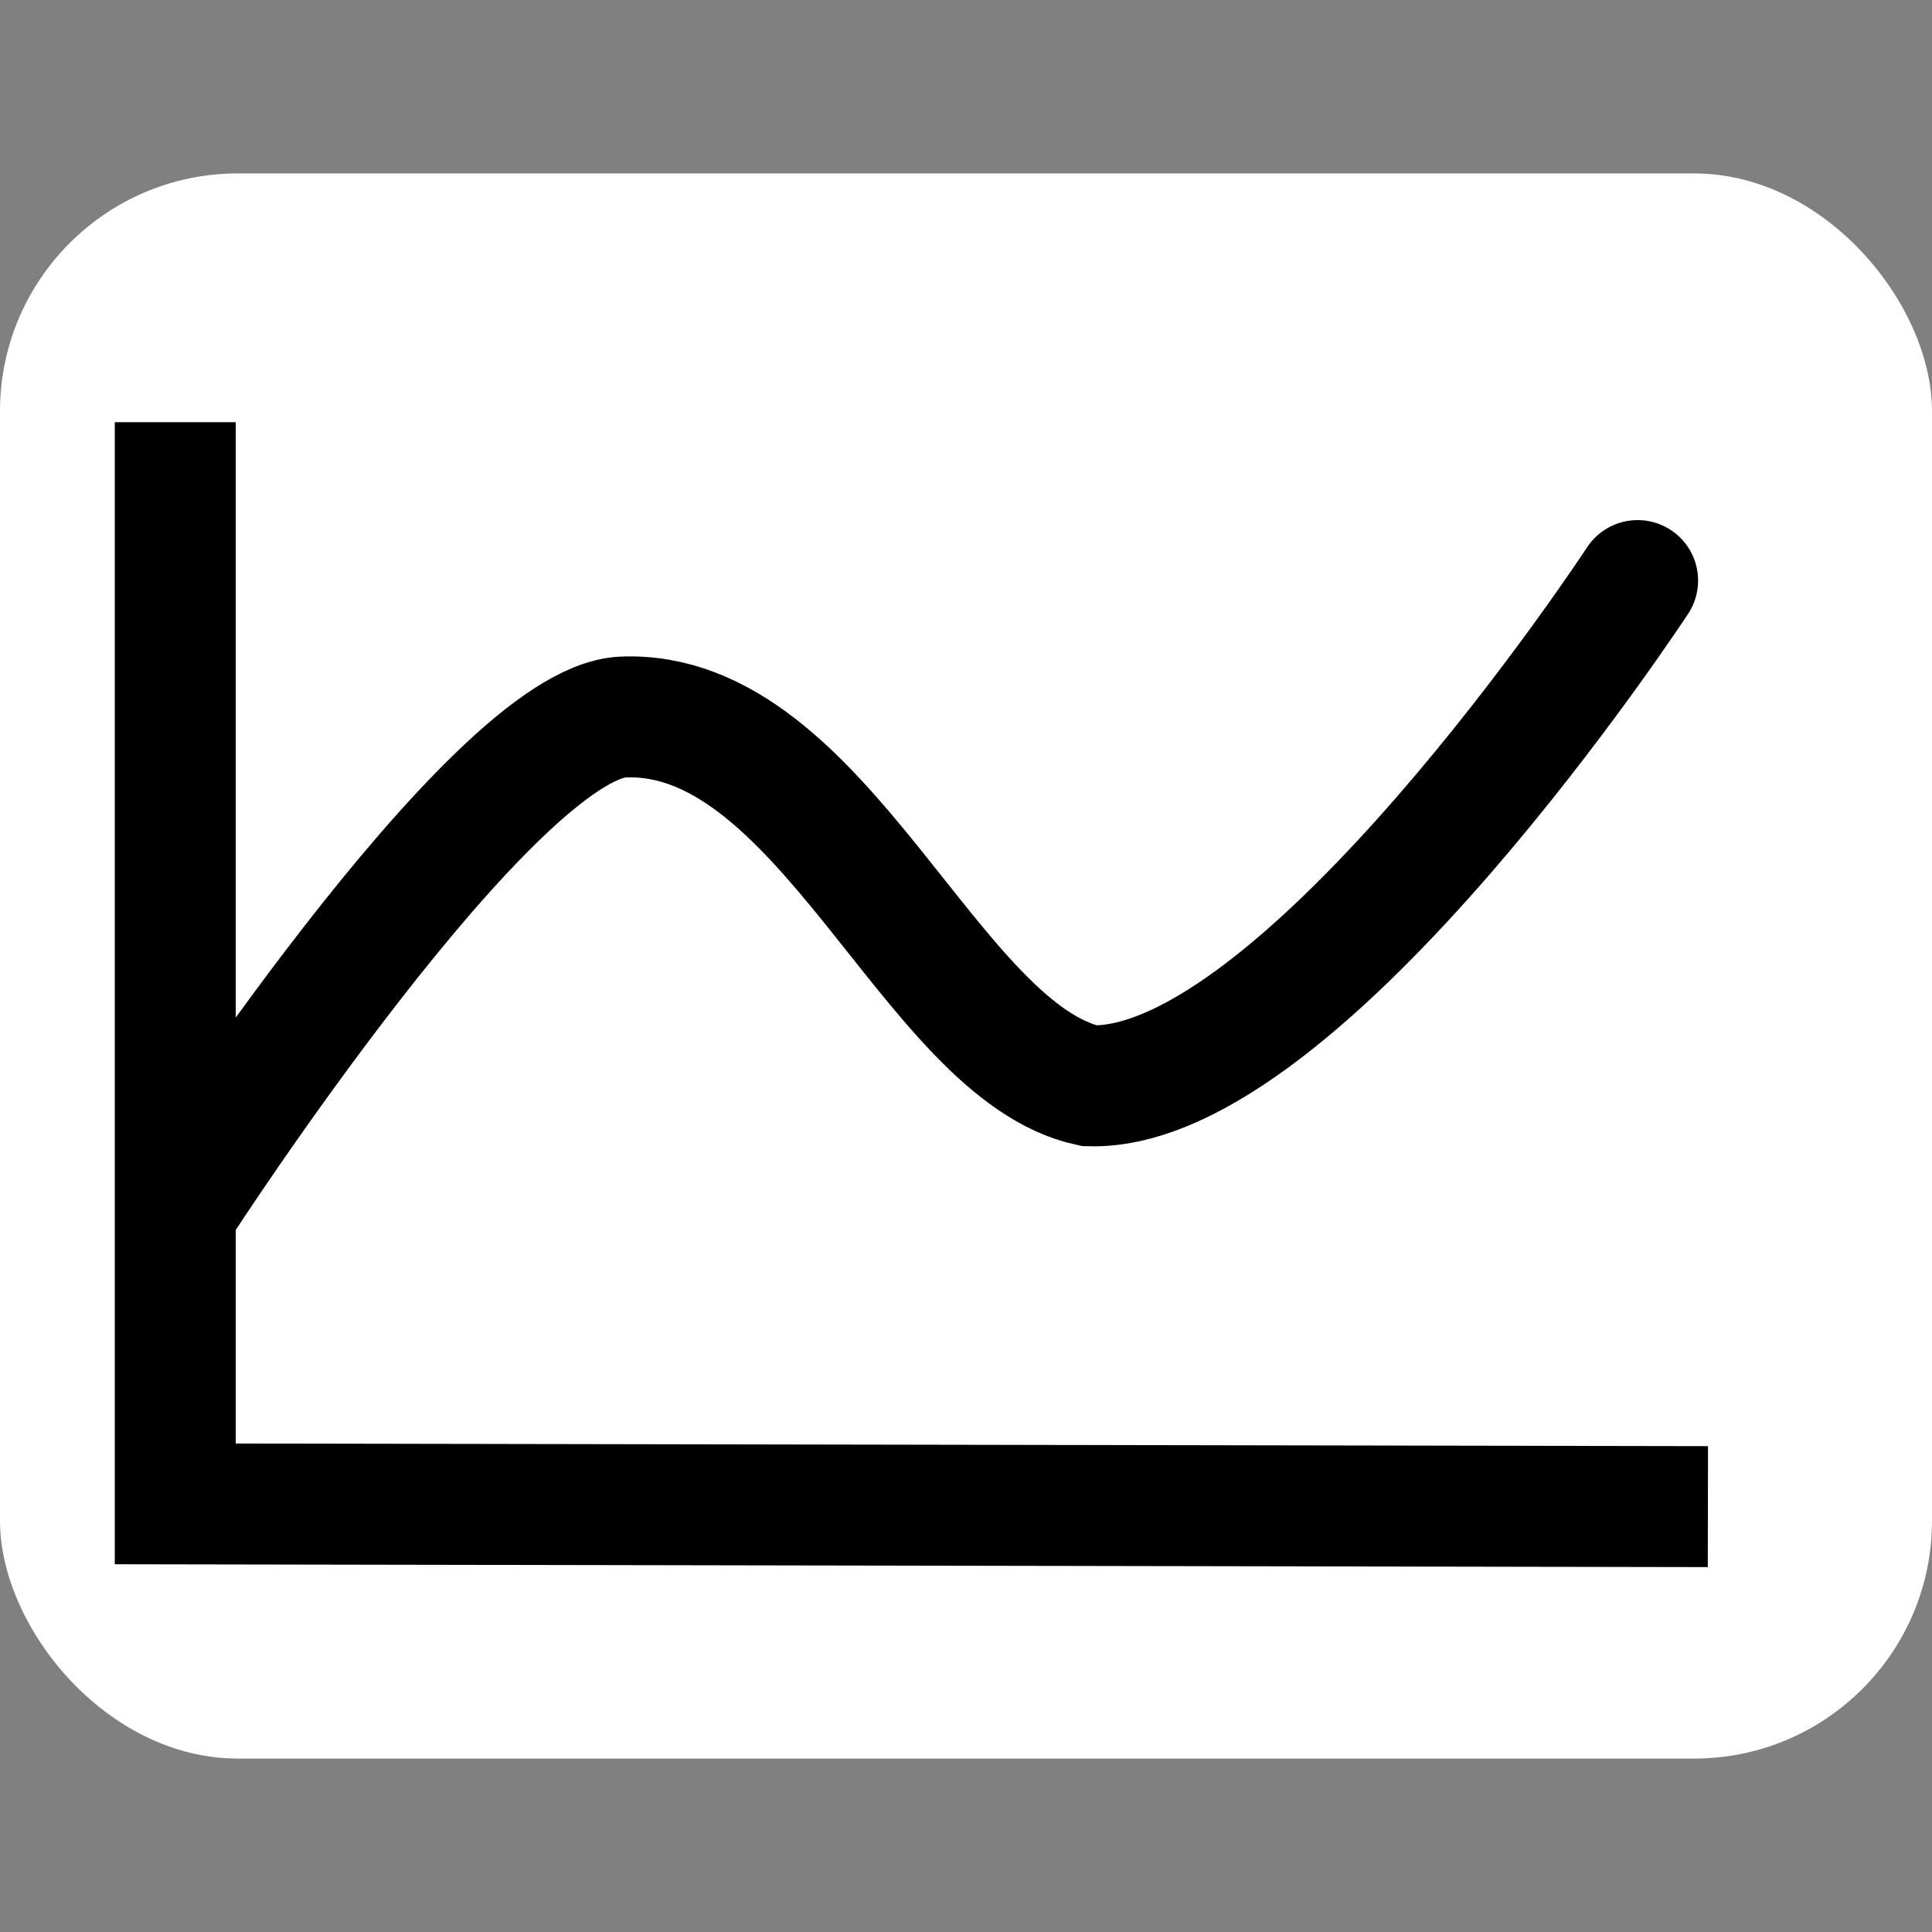 <?xml version="1.0" encoding="UTF-8" standalone="no"?>
<!-- Created with Inkscape (http://www.inkscape.org/) -->

<svg
   width="16"
   height="16"
   viewBox="0 0 4.233 4.233"
   version="1.1"
   id="svg5"
   sodipodi:docname="se.sjoerd.DatMan-symbolic.svg"
   inkscape:version="1.2.2 (b0a8486541, 2022-12-01)"
   xmlns:inkscape="http://www.inkscape.org/namespaces/inkscape"
   xmlns:sodipodi="http://sodipodi.sourceforge.net/DTD/sodipodi-0.dtd"
   xmlns="http://www.w3.org/2000/svg"
   xmlns:svg="http://www.w3.org/2000/svg">
  <rect x="0" y="0" width="4.233" height="4.233" fill="#808080" stroke="none"/>
  <sodipodi:namedview
     id="namedview7"
     pagecolor="#ffffff"
     bordercolor="#000000"
     borderopacity="0.25"
     inkscape:showpageshadow="2"
     inkscape:pageopacity="0.0"
     inkscape:pagecheckerboard="0"
     inkscape:deskcolor="#d1d1d1"
     inkscape:document-units="mm"
     showgrid="true"
     inkscape:zoom="45.254834"
     inkscape:cx="3.679165"
     inkscape:cy="7.0047766"
     inkscape:window-width="1815"
     inkscape:window-height="973"
     inkscape:window-x="35"
     inkscape:window-y="32"
     inkscape:window-maximized="0"
     inkscape:current-layer="layer1"
     showguides="false">
    <inkscape:grid
       type="xygrid"
       id="grid3057"
       originx="0"
       originy="0" />
  </sodipodi:namedview>
  <defs
     id="defs2">
    <inkscape:path-effect
       effect="powerclip"
       id="path-effect2525"
       is_visible="true"
       lpeversion="1"
       inverse="true"
       flatten="false"
       hide_clip="false"
       message="Use fill-rule evenodd on &lt;b&gt;fill and stroke&lt;/b&gt; dialog if no flatten result after convert clip to paths." />
    <inkscape:path-effect
       effect="powerclip"
       id="path-effect2170"
       is_visible="true"
       lpeversion="1"
       inverse="true"
       flatten="false"
       hide_clip="false"
       message="Use fill-rule evenodd on &lt;b&gt;fill and stroke&lt;/b&gt; dialog if no flatten result after convert clip to paths." />
    <inkscape:path-effect
       effect="powerclip"
       id="path-effect3624"
       is_visible="true"
       lpeversion="1"
       inverse="true"
       flatten="false"
       hide_clip="false"
       message="Use fill-rule evenodd on &lt;b&gt;fill and stroke&lt;/b&gt; dialog if no flatten result after convert clip to paths." />
    <inkscape:path-effect
       effect="powerclip"
       id="path-effect3578"
       is_visible="true"
       lpeversion="1"
       inverse="true"
       flatten="false"
       hide_clip="false"
       message="Use fill-rule evenodd on &lt;b&gt;fill and stroke&lt;/b&gt; dialog if no flatten result after convert clip to paths." />
    <inkscape:path-effect
       effect="powerclip"
       id="path-effect3532"
       is_visible="true"
       lpeversion="1"
       inverse="true"
       flatten="false"
       hide_clip="false"
       message="Use fill-rule evenodd on &lt;b&gt;fill and stroke&lt;/b&gt; dialog if no flatten result after convert clip to paths." />
    <inkscape:path-effect
       effect="powerclip"
       id="path-effect3484"
       is_visible="true"
       lpeversion="1"
       inverse="true"
       flatten="false"
       hide_clip="false"
       message="Use fill-rule evenodd on &lt;b&gt;fill and stroke&lt;/b&gt; dialog if no flatten result after convert clip to paths." />
    <inkscape:path-effect
       effect="powerclip"
       id="path-effect3416"
       is_visible="true"
       lpeversion="1"
       inverse="true"
       flatten="false"
       hide_clip="false"
       message="Use fill-rule evenodd on &lt;b&gt;fill and stroke&lt;/b&gt; dialog if no flatten result after convert clip to paths." />
    <inkscape:path-effect
       effect="powerclip"
       id="path-effect3305"
       is_visible="true"
       lpeversion="1"
       inverse="true"
       flatten="false"
       hide_clip="false"
       message="Use fill-rule evenodd on &lt;b&gt;fill and stroke&lt;/b&gt; dialog if no flatten result after convert clip to paths." />
    <inkscape:path-effect
       effect="powerclip"
       id="path-effect8101"
       is_visible="true"
       lpeversion="1"
       inverse="true"
       flatten="false"
       hide_clip="false"
       message="Use fill-rule evenodd on &lt;b&gt;fill and stroke&lt;/b&gt; dialog if no flatten result after convert clip to paths." />
    <inkscape:perspective
       sodipodi:type="inkscape:persp3d"
       inkscape:vp_x="-11.965735 : -20.808538 : 1"
       inkscape:vp_y="0 : 649.47478 : 0"
       inkscape:vp_z="-23.887457 : 4.3268773 : 1"
       inkscape:persp3d-origin="34.203435 : -66.956002 : 1"
       id="perspective441" />
    <filter
       id="mask-powermask-path-effect3285_inverse"
       inkscape:label="filtermask-powermask-path-effect3285"
       style="color-interpolation-filters:sRGB"
       height="100"
       width="100"
       x="-50"
       y="-50">
      <feColorMatrix
         id="mask-powermask-path-effect3285_primitive1"
         values="1"
         type="saturate"
         result="fbSourceGraphic" />
      <feColorMatrix
         id="mask-powermask-path-effect3285_primitive2"
         values="-1 0 0 0 1 0 -1 0 0 1 0 0 -1 0 1 0 0 0 1 0 "
         in="fbSourceGraphic" />
    </filter>
    <filter
       id="mask-powermask-path-effect3301_inverse"
       inkscape:label="filtermask-powermask-path-effect3301"
       style="color-interpolation-filters:sRGB"
       height="100"
       width="100"
       x="-50"
       y="-50">
      <feColorMatrix
         id="mask-powermask-path-effect3301_primitive1"
         values="1"
         type="saturate"
         result="fbSourceGraphic" />
      <feColorMatrix
         id="mask-powermask-path-effect3301_primitive2"
         values="-1 0 0 0 1 0 -1 0 0 1 0 0 -1 0 1 0 0 0 1 0 "
         in="fbSourceGraphic" />
    </filter>
    <filter
       id="mask-powermask-path-effect3323_inverse"
       inkscape:label="filtermask-powermask-path-effect3323"
       style="color-interpolation-filters:sRGB"
       height="100"
       width="100"
       x="-50"
       y="-50">
      <feColorMatrix
         id="mask-powermask-path-effect3323_primitive1"
         values="1"
         type="saturate"
         result="fbSourceGraphic" />
      <feColorMatrix
         id="mask-powermask-path-effect3323_primitive2"
         values="-1 0 0 0 1 0 -1 0 0 1 0 0 -1 0 1 0 0 0 1 0 "
         in="fbSourceGraphic" />
    </filter>
    <mask
       maskUnits="userSpaceOnUse"
       id="mask3387">
      <ellipse
         style="fill:#ffff00;stroke-width:0.101"
         id="ellipse3389"
         ry="7.113"
         rx="7.128"
         cy="85.227"
         cx="55.952" />
    </mask>
    <filter
       id="mask-powermask-path-effect3720_inverse"
       inkscape:label="filtermask-powermask-path-effect3720"
       style="color-interpolation-filters:sRGB"
       height="100"
       width="100"
       x="-50"
       y="-50">
      <feColorMatrix
         id="mask-powermask-path-effect3720_primitive1"
         values="1"
         type="saturate"
         result="fbSourceGraphic" />
      <feColorMatrix
         id="mask-powermask-path-effect3720_primitive2"
         values="-1 0 0 0 1 0 -1 0 0 1 0 0 -1 0 1 0 0 0 1 0 "
         in="fbSourceGraphic" />
    </filter>
    <filter
       id="mask-powermask-path-effect3725_inverse"
       inkscape:label="filtermask-powermask-path-effect3725"
       style="color-interpolation-filters:sRGB"
       height="100"
       width="100"
       x="-50"
       y="-50">
      <feColorMatrix
         id="mask-powermask-path-effect3725_primitive1"
         values="1"
         type="saturate"
         result="fbSourceGraphic" />
      <feColorMatrix
         id="mask-powermask-path-effect3725_primitive2"
         values="-1 0 0 0 1 0 -1 0 0 1 0 0 -1 0 1 0 0 0 1 0 "
         in="fbSourceGraphic" />
    </filter>
    <filter
       id="mask-powermask-path-effect3730_inverse"
       inkscape:label="filtermask-powermask-path-effect3730"
       style="color-interpolation-filters:sRGB"
       height="100"
       width="100"
       x="-50"
       y="-50">
      <feColorMatrix
         id="mask-powermask-path-effect3730_primitive1"
         values="1"
         type="saturate"
         result="fbSourceGraphic" />
      <feColorMatrix
         id="mask-powermask-path-effect3730_primitive2"
         values="-1 0 0 0 1 0 -1 0 0 1 0 0 -1 0 1 0 0 0 1 0 "
         in="fbSourceGraphic" />
    </filter>
    <clipPath
       clipPathUnits="userSpaceOnUse"
       id="clipPath8085">
      <rect
         style="display:none;fill:#583636;fill-opacity:1;stroke:none;stroke-width:0.8;stroke-linecap:round;stroke-miterlimit:3.9;stroke-dasharray:none;stroke-opacity:1"
         id="rect8087"
         width="0.794"
         height="1.323"
         x="52.63"
         y="100.603"
         d="m 52.63,100.603 h 0.794 v 1.323 h -0.794 z" />
    </clipPath>
    <clipPath
       clipPathUnits="userSpaceOnUse"
       id="clipPath3400">
      <rect
         style="display:none;fill:#bf1f1f;fill-opacity:1;stroke:none;stroke-width:2.91"
         id="rect3402"
         width="42.992"
         height="2.034"
         x="45.639"
         y="78.212"
         clip-path="none"
         d="m 45.639,78.212 h 42.992 v 2.034 H 45.639 Z" />
    </clipPath>
    <clipPath
       clipPathUnits="userSpaceOnUse"
       id="clipPath3468">
      <rect
         style="display:none;fill:#bf1f1f;fill-opacity:1;stroke:none;stroke-width:3.038"
         id="rect3470"
         width="37.035"
         height="2.706"
         x="46.875"
         y="108.62"
         d="m 46.875,108.62 h 37.035 v 2.706 H 46.875 Z" />
    </clipPath>
    <clipPath
       clipPathUnits="userSpaceOnUse"
       id="clipPath3516">
      <rect
         style="display:none;fill:#bf1f1f;fill-opacity:1;stroke:none;stroke-width:2.91"
         id="rect3518"
         width="39.442"
         height="2.128"
         x="47.974"
         y="78.126"
         d="m 47.974,78.126 h 39.442 v 2.128 H 47.974 Z" />
    </clipPath>
    <clipPath
       clipPathUnits="userSpaceOnUse"
       id="clipPath3562">
      <rect
         style="display:none;fill:#bf1f1f;fill-opacity:1;stroke:none;stroke-width:2.91"
         id="rect3564"
         width="9.554"
         height="35.005"
         x="82.634"
         y="75.854"
         d="m 82.634,75.854 h 9.554 v 35.005 h -9.554 z" />
    </clipPath>
    <clipPath
       clipPathUnits="userSpaceOnUse"
       id="clipPath3608">
      <rect
         style="display:block;fill:#bf1f1f;fill-opacity:1;stroke:none;stroke-width:2.91"
         id="rect3610"
         width="6.411"
         height="30.854"
         x="42.447"
         y="79.583" />
    </clipPath>
    <clipPath
       clipPathUnits="userSpaceOnUse"
       id="clipPath2154">
      <rect
         style="display:block;fill:#358d4f;fill-opacity:1;stroke:none;stroke-width:3.704;stroke-dasharray:none;stroke-opacity:1"
         id="rect2156"
         width="21.431"
         height="10.848"
         x="31.02"
         y="95.918"
         ry="3.89"
         rx="0" />
    </clipPath>
    <clipPath
       clipPathUnits="userSpaceOnUse"
       id="clipPath2509">
      <rect
         style="display:block;fill:#e43232;fill-opacity:0.508;stroke:none;stroke-width:0.413;stroke-linecap:round;stroke-linejoin:bevel;stroke-dasharray:none;paint-order:stroke markers fill"
         id="rect2511"
         width="0.265"
         height="1.058"
         x="49.058"
         y="80.23" />
    </clipPath>
  </defs>
  <g
     inkscape:groupmode="layer"
     id="layer2"
     inkscape:label="Layer 2">
    <rect
       style="fill:#ffffff;fill-opacity:1;stroke:none;stroke-width:0.359"
       id="rect9034"
       width="4.233"
       height="3.473"
       x="0"
       y="0.38"
       ry="0.521" />
  </g>
  <g
     inkscape:label="Layer 1"
     inkscape:groupmode="layer"
     id="layer1"
     transform="translate(-48.793,-78.113)">
    <path
       style="fill:none;fill-opacity:1;stroke:#000000;stroke-width:0.265;stroke-miterlimit:3.9;stroke-dasharray:none;stroke-opacity:1"
       d="m 49.177,79.468 v -0.43 2.37 l 3.358,0.006"
       id="path4036"
       sodipodi:nodetypes="cccc" />
    <path
       style="fill:none;fill-opacity:1;stroke:#000000;stroke-width:0;stroke-linecap:round;paint-order:stroke markers fill"
       d="m 49.154,80.88 1.219,-1.336 1.131,0.885 0.956,-1.184"
       id="path1228" />
    <path
       style="fill:#ffffff;fill-opacity:1;stroke:#000000;stroke-width:0;stroke-linecap:round;paint-order:stroke markers fill"
       d="m 49.153,80.463 1.117,-0.966"
       id="path1347" />
    <circle
       id="path1467"
       style="fill:#000000;stroke:#000000;stroke-width:0.265"
       cx="49.201"
       cy="80.652"
       r="0.001" />
    <path
       style="fill:none;fill-opacity:1;stroke:#000000;stroke-width:0.265;stroke-linecap:round;stroke-dasharray:none;paint-order:stroke markers fill"
       d="m 49.187,80.753 c 0,0 0.683,-1.056 0.971,-1.069 0.439,-0.018 0.674,0.733 1.022,0.808 0.466,0.014 1.201,-1.107 1.201,-1.107"
       id="path1473"
       sodipodi:nodetypes="cscc" />
  </g>
</svg>
